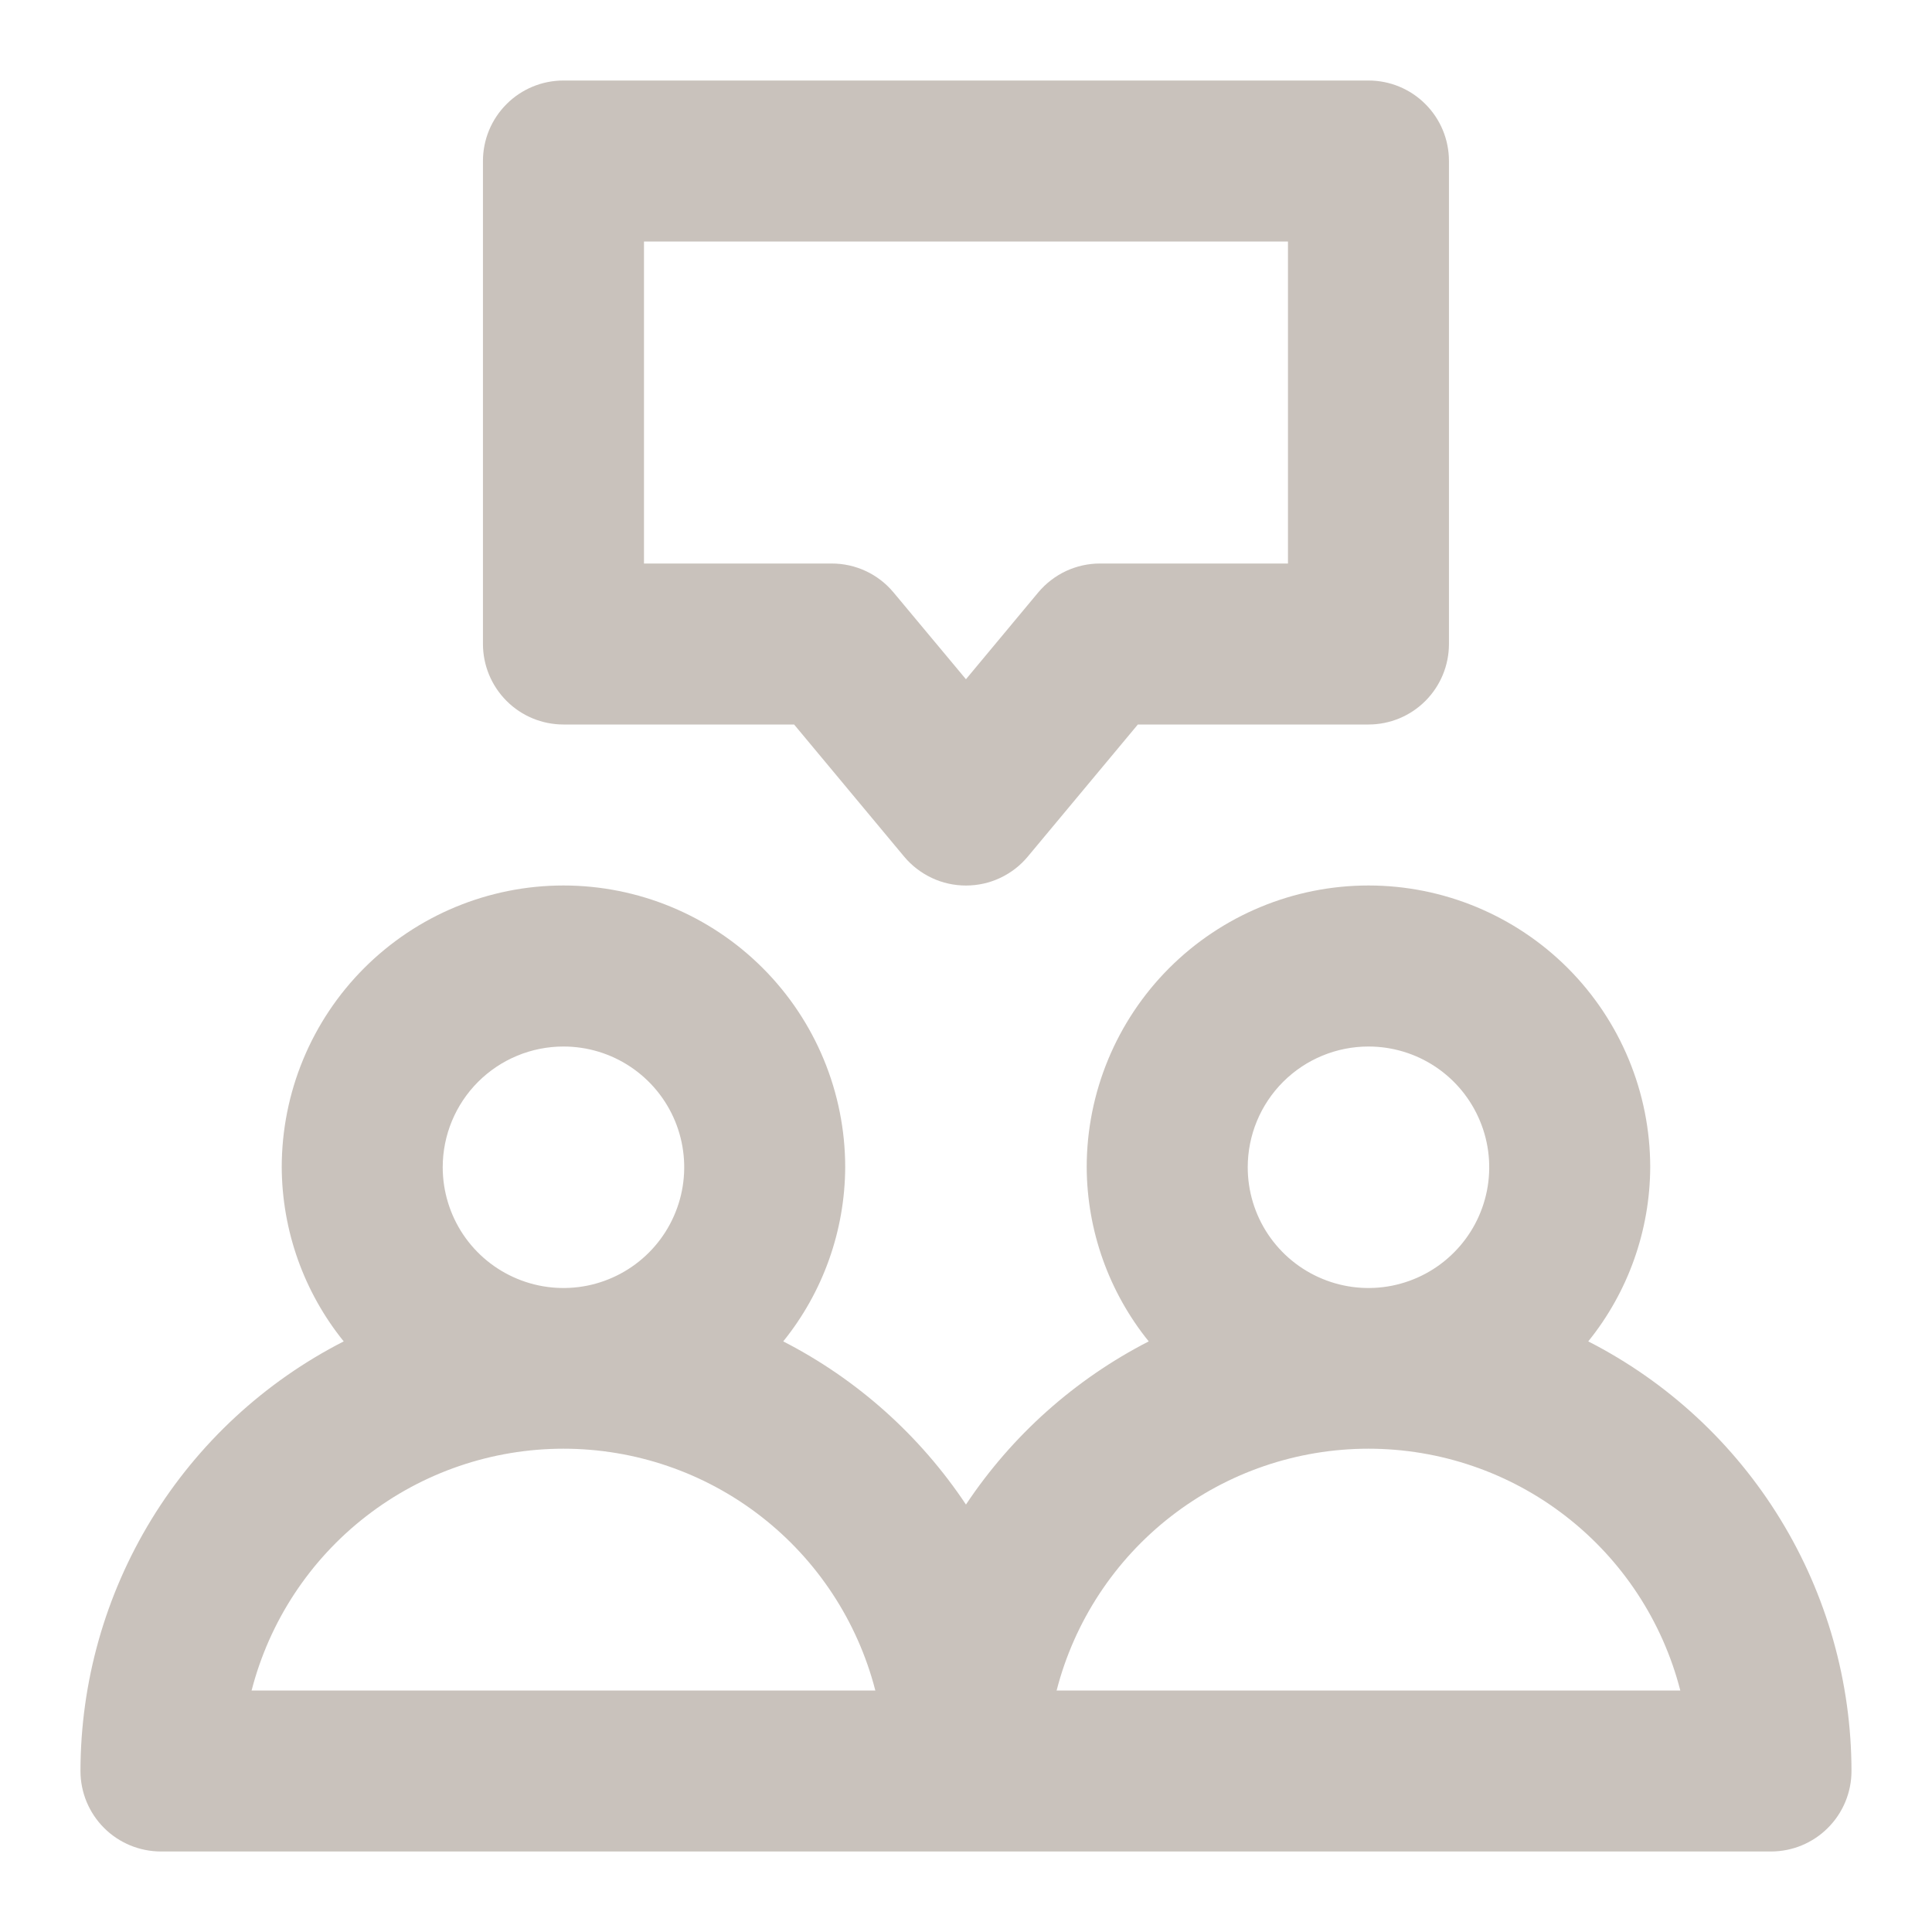 <svg width="40" height="40" viewBox="0 0 40 40" fill="none" xmlns="http://www.w3.org/2000/svg">
<path d="M32.883 27.772C33.708 26.751 34.16 25.479 34.166 24.167C34.166 22.62 33.551 21.136 32.458 20.042C31.363 18.948 29.88 18.333 28.333 18.333C26.786 18.333 25.302 18.948 24.208 20.042C23.114 21.136 22.499 22.62 22.499 24.167C22.505 25.479 22.958 26.751 23.783 27.772C22.254 28.556 20.951 29.72 19.999 31.15C19.047 29.72 17.745 28.556 16.216 27.772C17.041 26.751 17.493 25.479 17.499 24.167C17.499 22.62 16.885 21.136 15.791 20.042C14.697 18.948 13.213 18.333 11.666 18.333C10.119 18.333 8.635 18.948 7.541 20.042C6.447 21.136 5.833 22.62 5.833 24.167C5.839 25.479 6.291 26.751 7.116 27.772C5.477 28.609 4.101 29.883 3.139 31.452C2.178 33.022 1.668 34.826 1.666 36.667C1.666 37.109 1.842 37.533 2.154 37.845C2.467 38.158 2.891 38.333 3.333 38.333H36.666C37.108 38.333 37.532 38.158 37.844 37.845C38.157 37.533 38.333 37.109 38.333 36.667C38.331 34.826 37.821 33.022 36.859 31.452C35.898 29.883 34.522 28.609 32.883 27.772ZM11.666 21.667C12.161 21.667 12.644 21.813 13.055 22.088C13.466 22.363 13.787 22.753 13.976 23.21C14.165 23.667 14.214 24.169 14.118 24.654C14.021 25.139 13.783 25.585 13.434 25.934C13.084 26.284 12.639 26.522 12.154 26.619C11.669 26.715 11.166 26.666 10.709 26.476C10.252 26.287 9.862 25.967 9.587 25.556C9.313 25.145 9.166 24.661 9.166 24.167C9.166 23.504 9.429 22.868 9.898 22.399C10.367 21.93 11.003 21.667 11.666 21.667ZM5.209 35C5.578 33.568 6.412 32.298 7.581 31.392C8.75 30.485 10.187 29.994 11.666 29.994C13.145 29.994 14.582 30.485 15.751 31.392C16.92 32.298 17.754 33.568 18.123 35H5.209ZM28.333 21.667C28.827 21.667 29.311 21.813 29.722 22.088C30.133 22.363 30.453 22.753 30.642 23.21C30.832 23.667 30.881 24.169 30.785 24.654C30.688 25.139 30.45 25.585 30.1 25.934C29.751 26.284 29.305 26.522 28.82 26.619C28.335 26.715 27.833 26.666 27.376 26.476C26.919 26.287 26.529 25.967 26.254 25.556C25.979 25.145 25.833 24.661 25.833 24.167C25.833 23.504 26.096 22.868 26.565 22.399C27.034 21.93 27.67 21.667 28.333 21.667ZM21.876 35C22.244 33.568 23.079 32.298 24.247 31.392C25.416 30.485 26.854 29.994 28.333 29.994C29.812 29.994 31.249 30.485 32.418 31.392C33.587 32.298 34.421 33.568 34.789 35H21.876ZM9.999 3.333V13.333C9.999 13.775 10.175 14.199 10.488 14.512C10.8 14.825 11.224 15 11.666 15H16.441L18.719 17.735C18.876 17.923 19.072 18.073 19.293 18.177C19.514 18.281 19.755 18.334 19.999 18.334C20.244 18.334 20.485 18.281 20.706 18.177C20.927 18.073 21.123 17.923 21.279 17.735L23.558 15H28.333C28.775 15 29.199 14.825 29.511 14.512C29.824 14.199 29.999 13.775 29.999 13.333V3.333C29.999 2.891 29.824 2.467 29.511 2.155C29.199 1.842 28.775 1.667 28.333 1.667H11.666C11.224 1.667 10.8 1.842 10.488 2.155C10.175 2.467 9.999 2.891 9.999 3.333ZM13.333 5H26.666V11.667H22.778C22.533 11.666 22.292 11.72 22.07 11.823C21.849 11.927 21.653 12.078 21.496 12.265L19.999 14.063L18.499 12.265C18.343 12.078 18.148 11.927 17.927 11.824C17.706 11.72 17.465 11.667 17.221 11.667H13.333V5Z" fill="#95877A" fill-opacity="0.5"/>
</svg>
